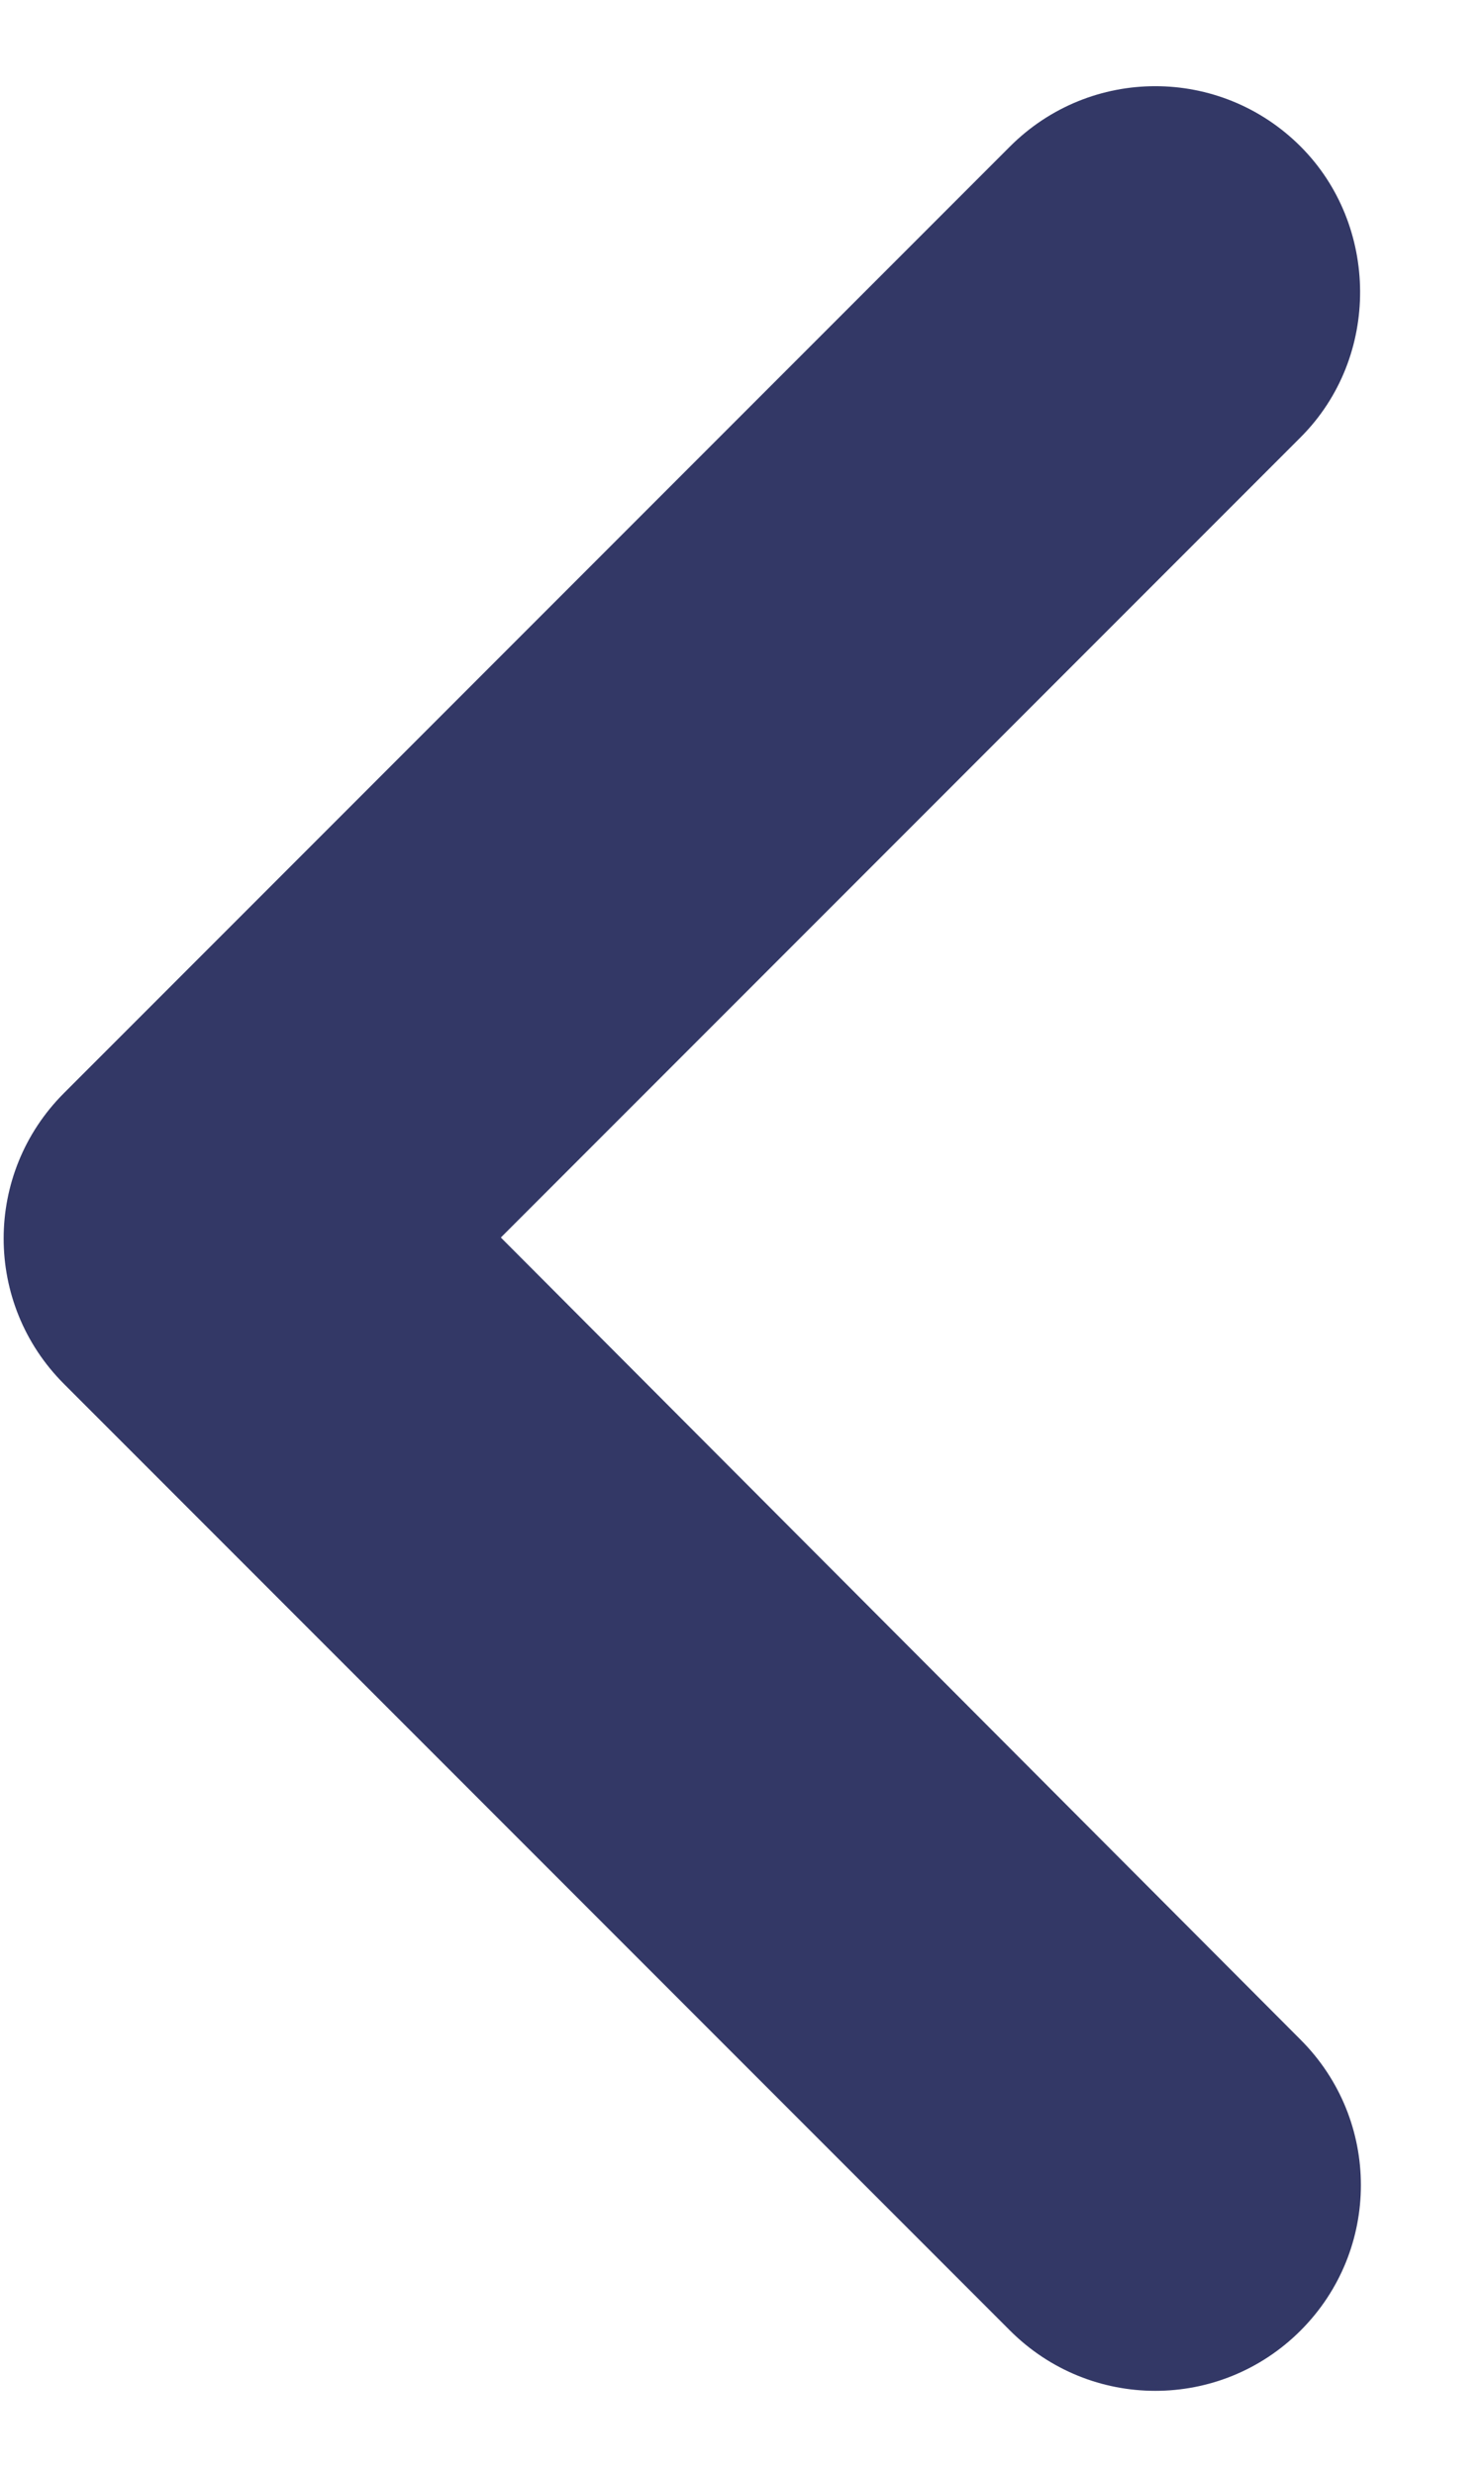 <svg width="12" height="20" viewBox="0 0 12 20" fill="none" xmlns="http://www.w3.org/2000/svg">
<path d="M10.517 1.184C9.867 0.534 8.817 0.534 8.167 1.184L0.517 8.834C-0.133 9.484 -0.133 10.534 0.517 11.184L8.167 18.834C8.817 19.484 9.867 19.484 10.517 18.834C11.167 18.184 11.167 17.134 10.517 16.484L4.05 10.001L10.517 3.534C11.167 2.884 11.15 1.817 10.517 1.184Z" fill="#333866"/>
</svg>
